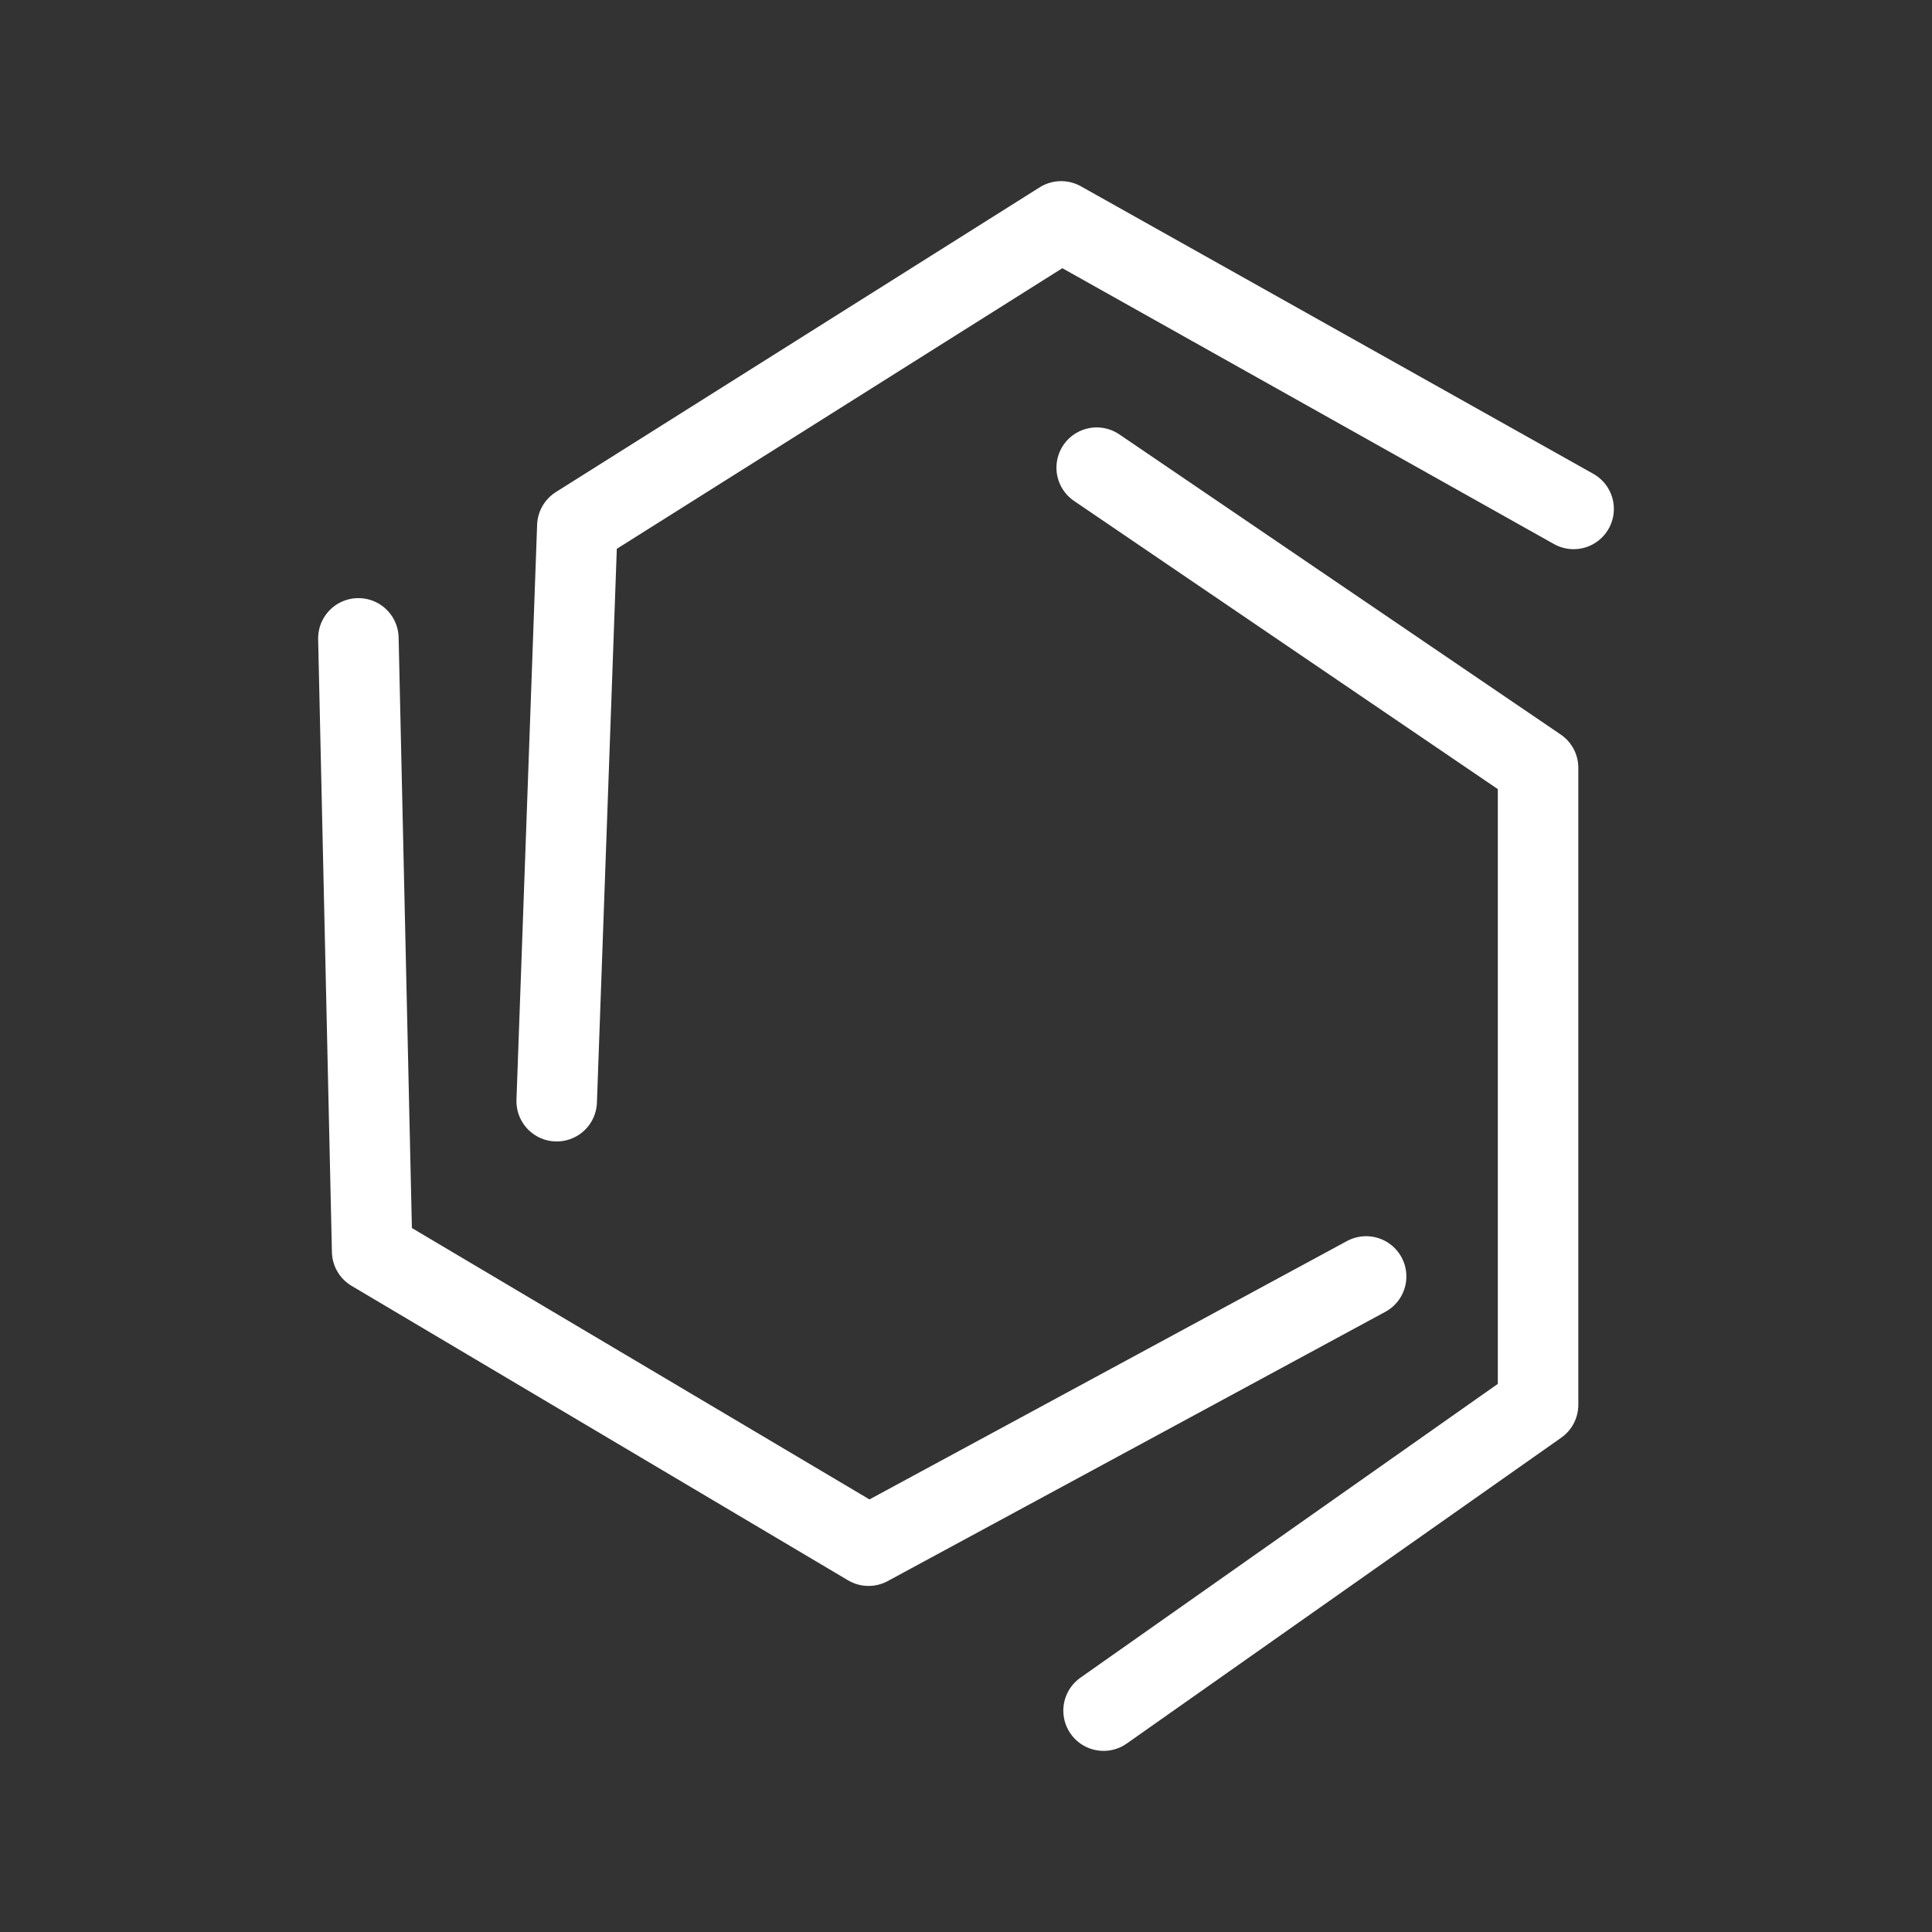 <?xml version="1.0" encoding="UTF-8"?><svg id="b" xmlns="http://www.w3.org/2000/svg" viewBox="0 0 48 48"><rect x="0" y="0" width="48" height="48" fill="#333333" stroke="none"/><defs><style>.f{stroke-width:2px;fill:none;stroke:#fff;stroke-linecap:round;stroke-linejoin:round;}</style></defs><path id="c" class="f" d="m39.096,12.644l-12.732-7.144-12.02,7.571-.513,14.288"/><path id="d" class="f" d="m27.247,11.619l10.966,7.457v15.825l-10.795,7.599"/><path id="e" class="f" d="m33.941,31.713l-12.362,6.689-12.333-7.315-.342-15.227"/></svg>